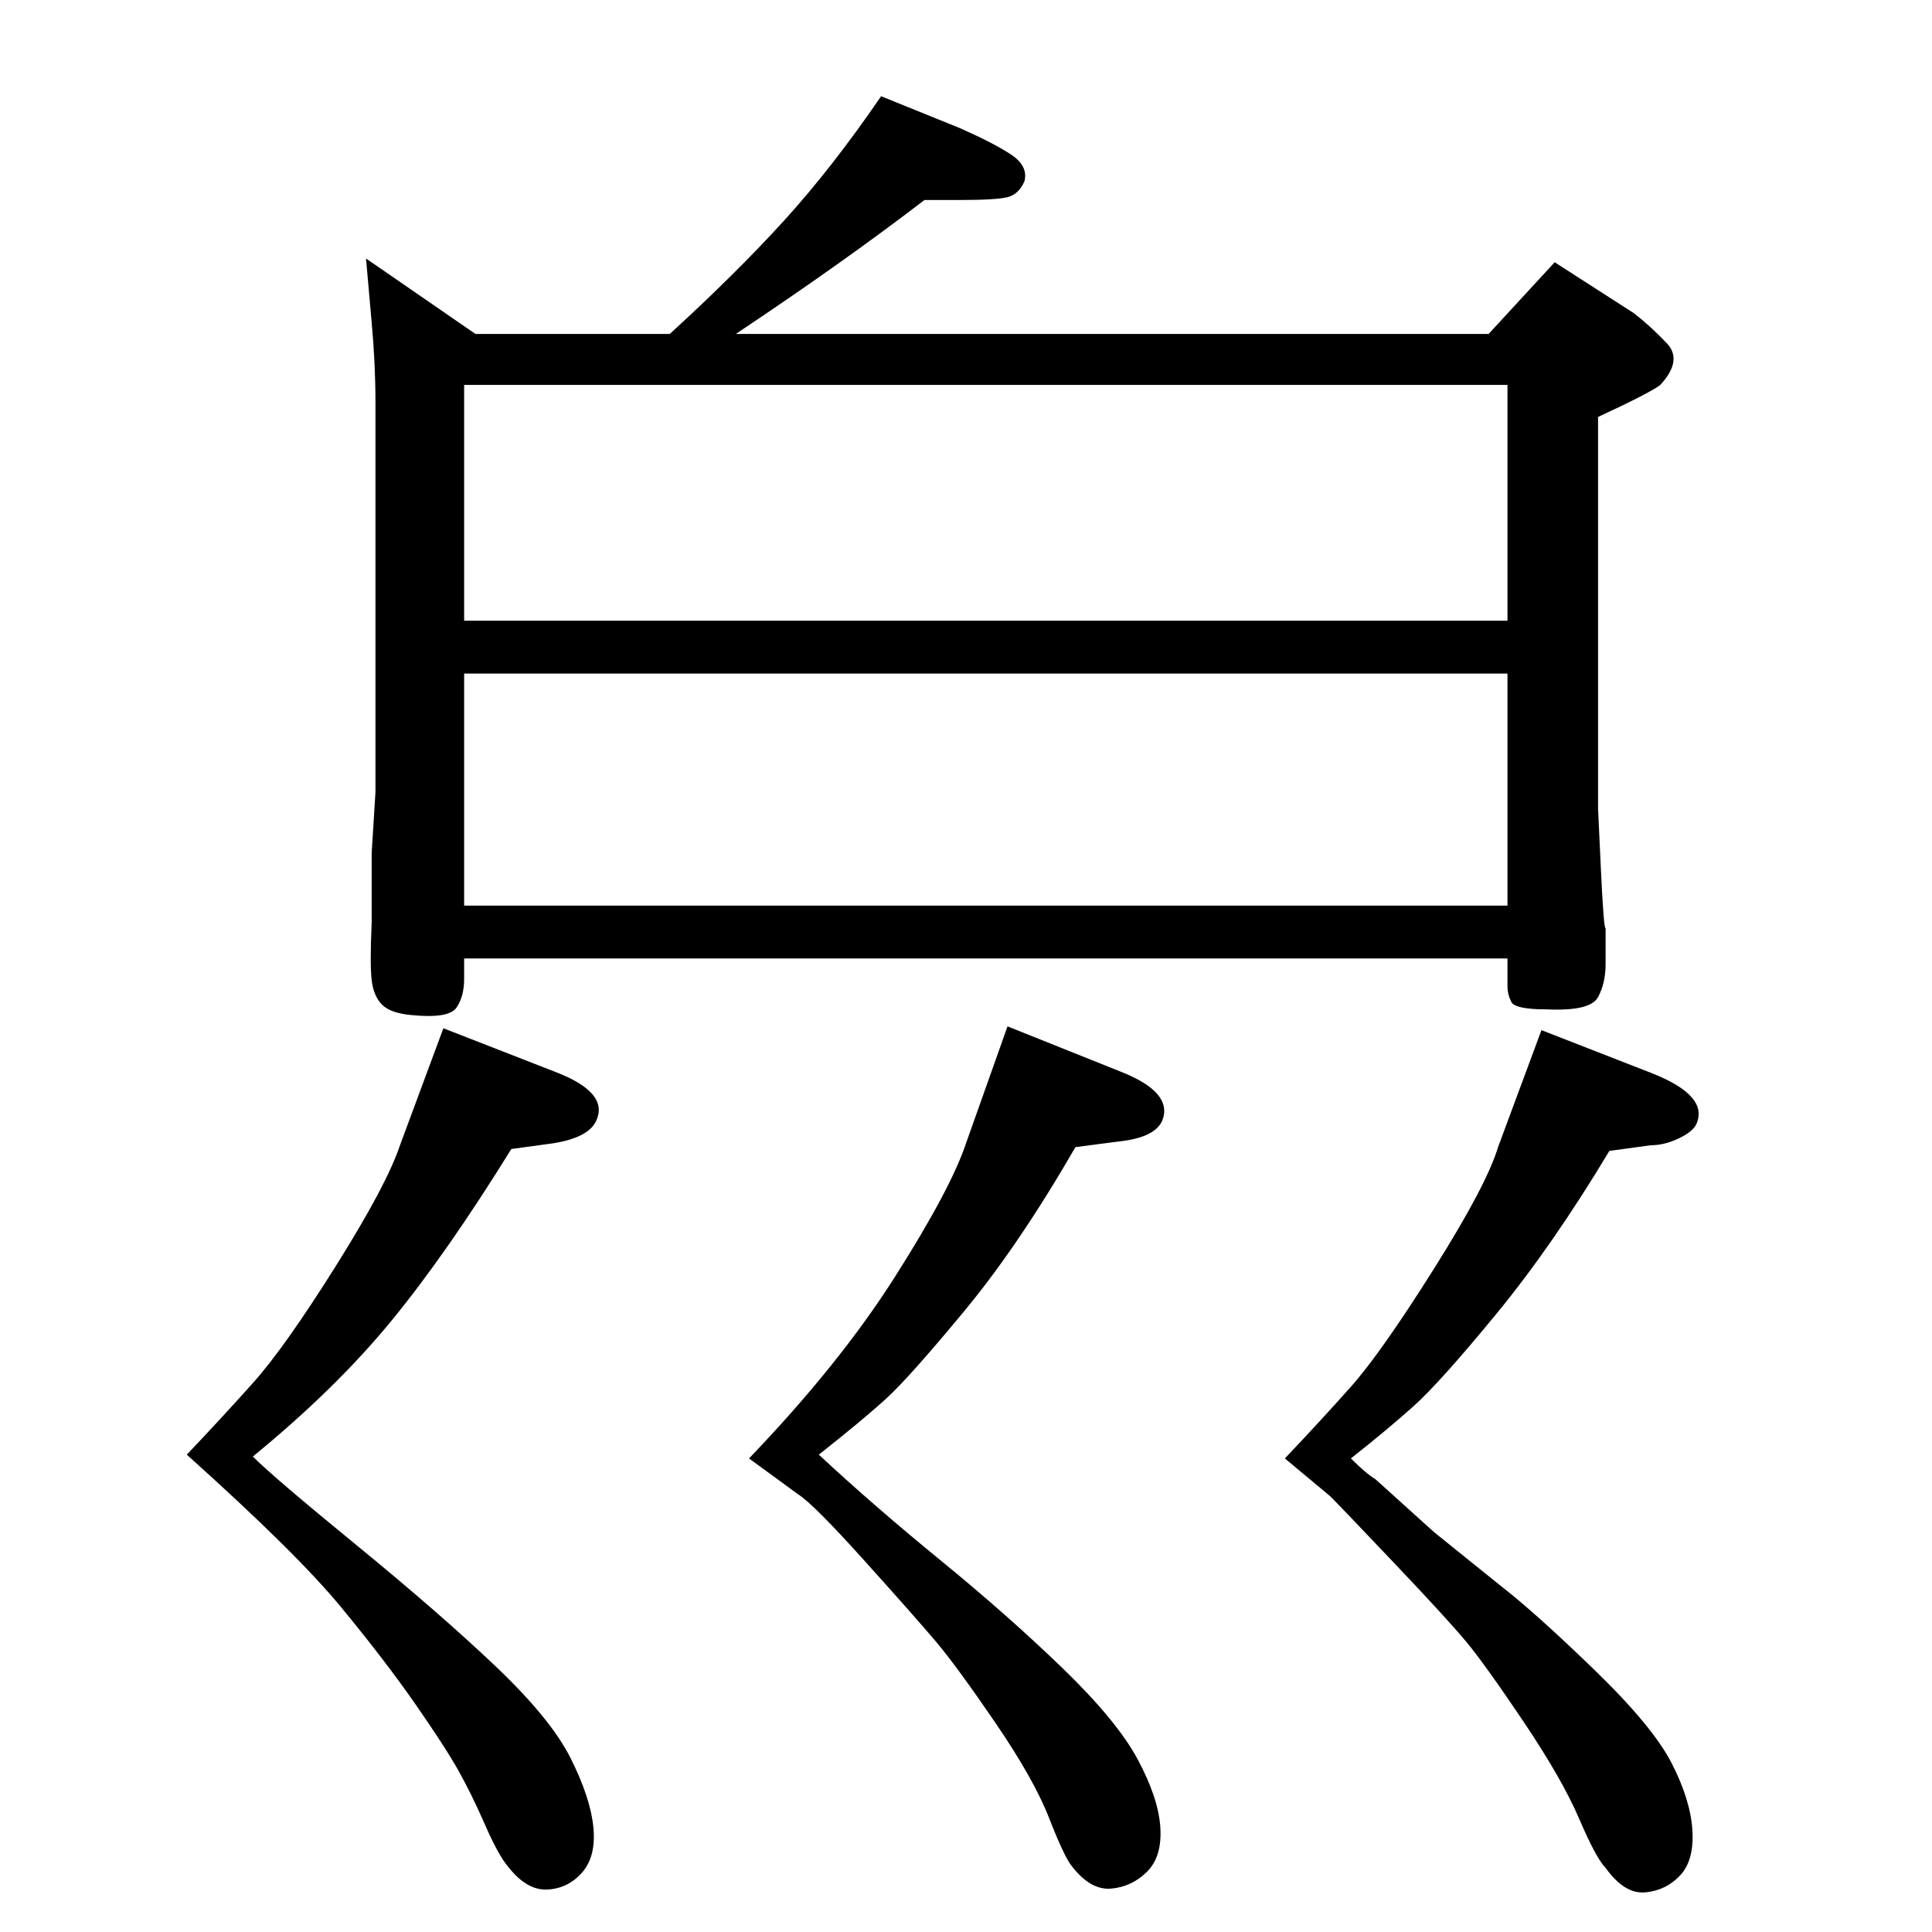 <?xml version="1.0" standalone="no"?>
<!DOCTYPE svg PUBLIC "-//W3C//DTD SVG 1.1//EN" "http://www.w3.org/Graphics/SVG/1.1/DTD/svg11.dtd" >
<svg xmlns="http://www.w3.org/2000/svg" xmlns:xlink="http://www.w3.org/1999/xlink" version="1.1" viewBox="0 -204 1024 1024">
  <g transform="matrix(1 0 0 -1 0 820)">
   <path fill="currentColor"
d="M434 253q29 -27 64.5 -56t64.5 -57t40 -48.5t12 -36t-7 -23.5t-19 -9t-21 12q-4 5 -12 25.5t-28.5 50.5t-31.5 43t-38 43t-35 35l-26 19q48 50 77.5 96.5t37.5 70.5l22 62l60 -24q28 -11 22 -26q-4 -9 -23 -11l-23 -3q-30 -52 -59 -87t-41 -46t-36 -30zM716 251
q8 -8 13 -11l31 -28l36 -29q18 -14 49 -44t41 -49.5t11 -35.5t-6.5 -24t-18.5 -9t-21 13q-5 5 -14 26t-29.5 51.5t-30.5 42.5t-38 41.5t-34 35.5l-24 20q19 20 35 38t44 62.5t34 64.5l23 62l59 -23q30 -12 23 -27q-2 -4 -9.5 -7.5t-14.5 -3.5l-22 -3q-30 -50 -60 -86.5
t-44 -49t-33 -27.5zM134 252q11 -11 55 -47t73.5 -64t40 -49t12 -36.5t-6 -24t-18.5 -9t-21 12.5q-5 6 -12 22t-14 28.5t-23 35.5t-39.5 51.5t-81.5 80.5q19 20 35.5 38.5t43.5 61.5t34 64l23 62l59 -23q29 -11 22 -26q-4 -9 -23 -12l-22 -3q-34 -55 -63.5 -91t-73.5 -72z
M789 847l35 38l42 -27q9 -7 17.5 -16t-3.5 -22q-5 -4 -33 -17v-178v-29.5t1.5 -32t2.5 -31.5v-19q0 -10 -4 -17.5t-27 -6.5q-17 0 -19 4t-2 8v15h-553v-11q0 -9 -4 -15t-24 -4q-11 1 -15.5 5.5t-5.5 13t0 30.5v37l2 32v25v182q0 20 -2 42l-3 34l58 -40h103q35 32 60.5 60
t51.5 66l42 -17q18 -8 27 -14t7 -14q-3 -7 -9 -8.5t-25 -1.5h-19q-43 -33 -100 -71h399zM246 544h553v123h-553v-123zM246 695h553v125h-553v-125z" />
  </g>

</svg>
